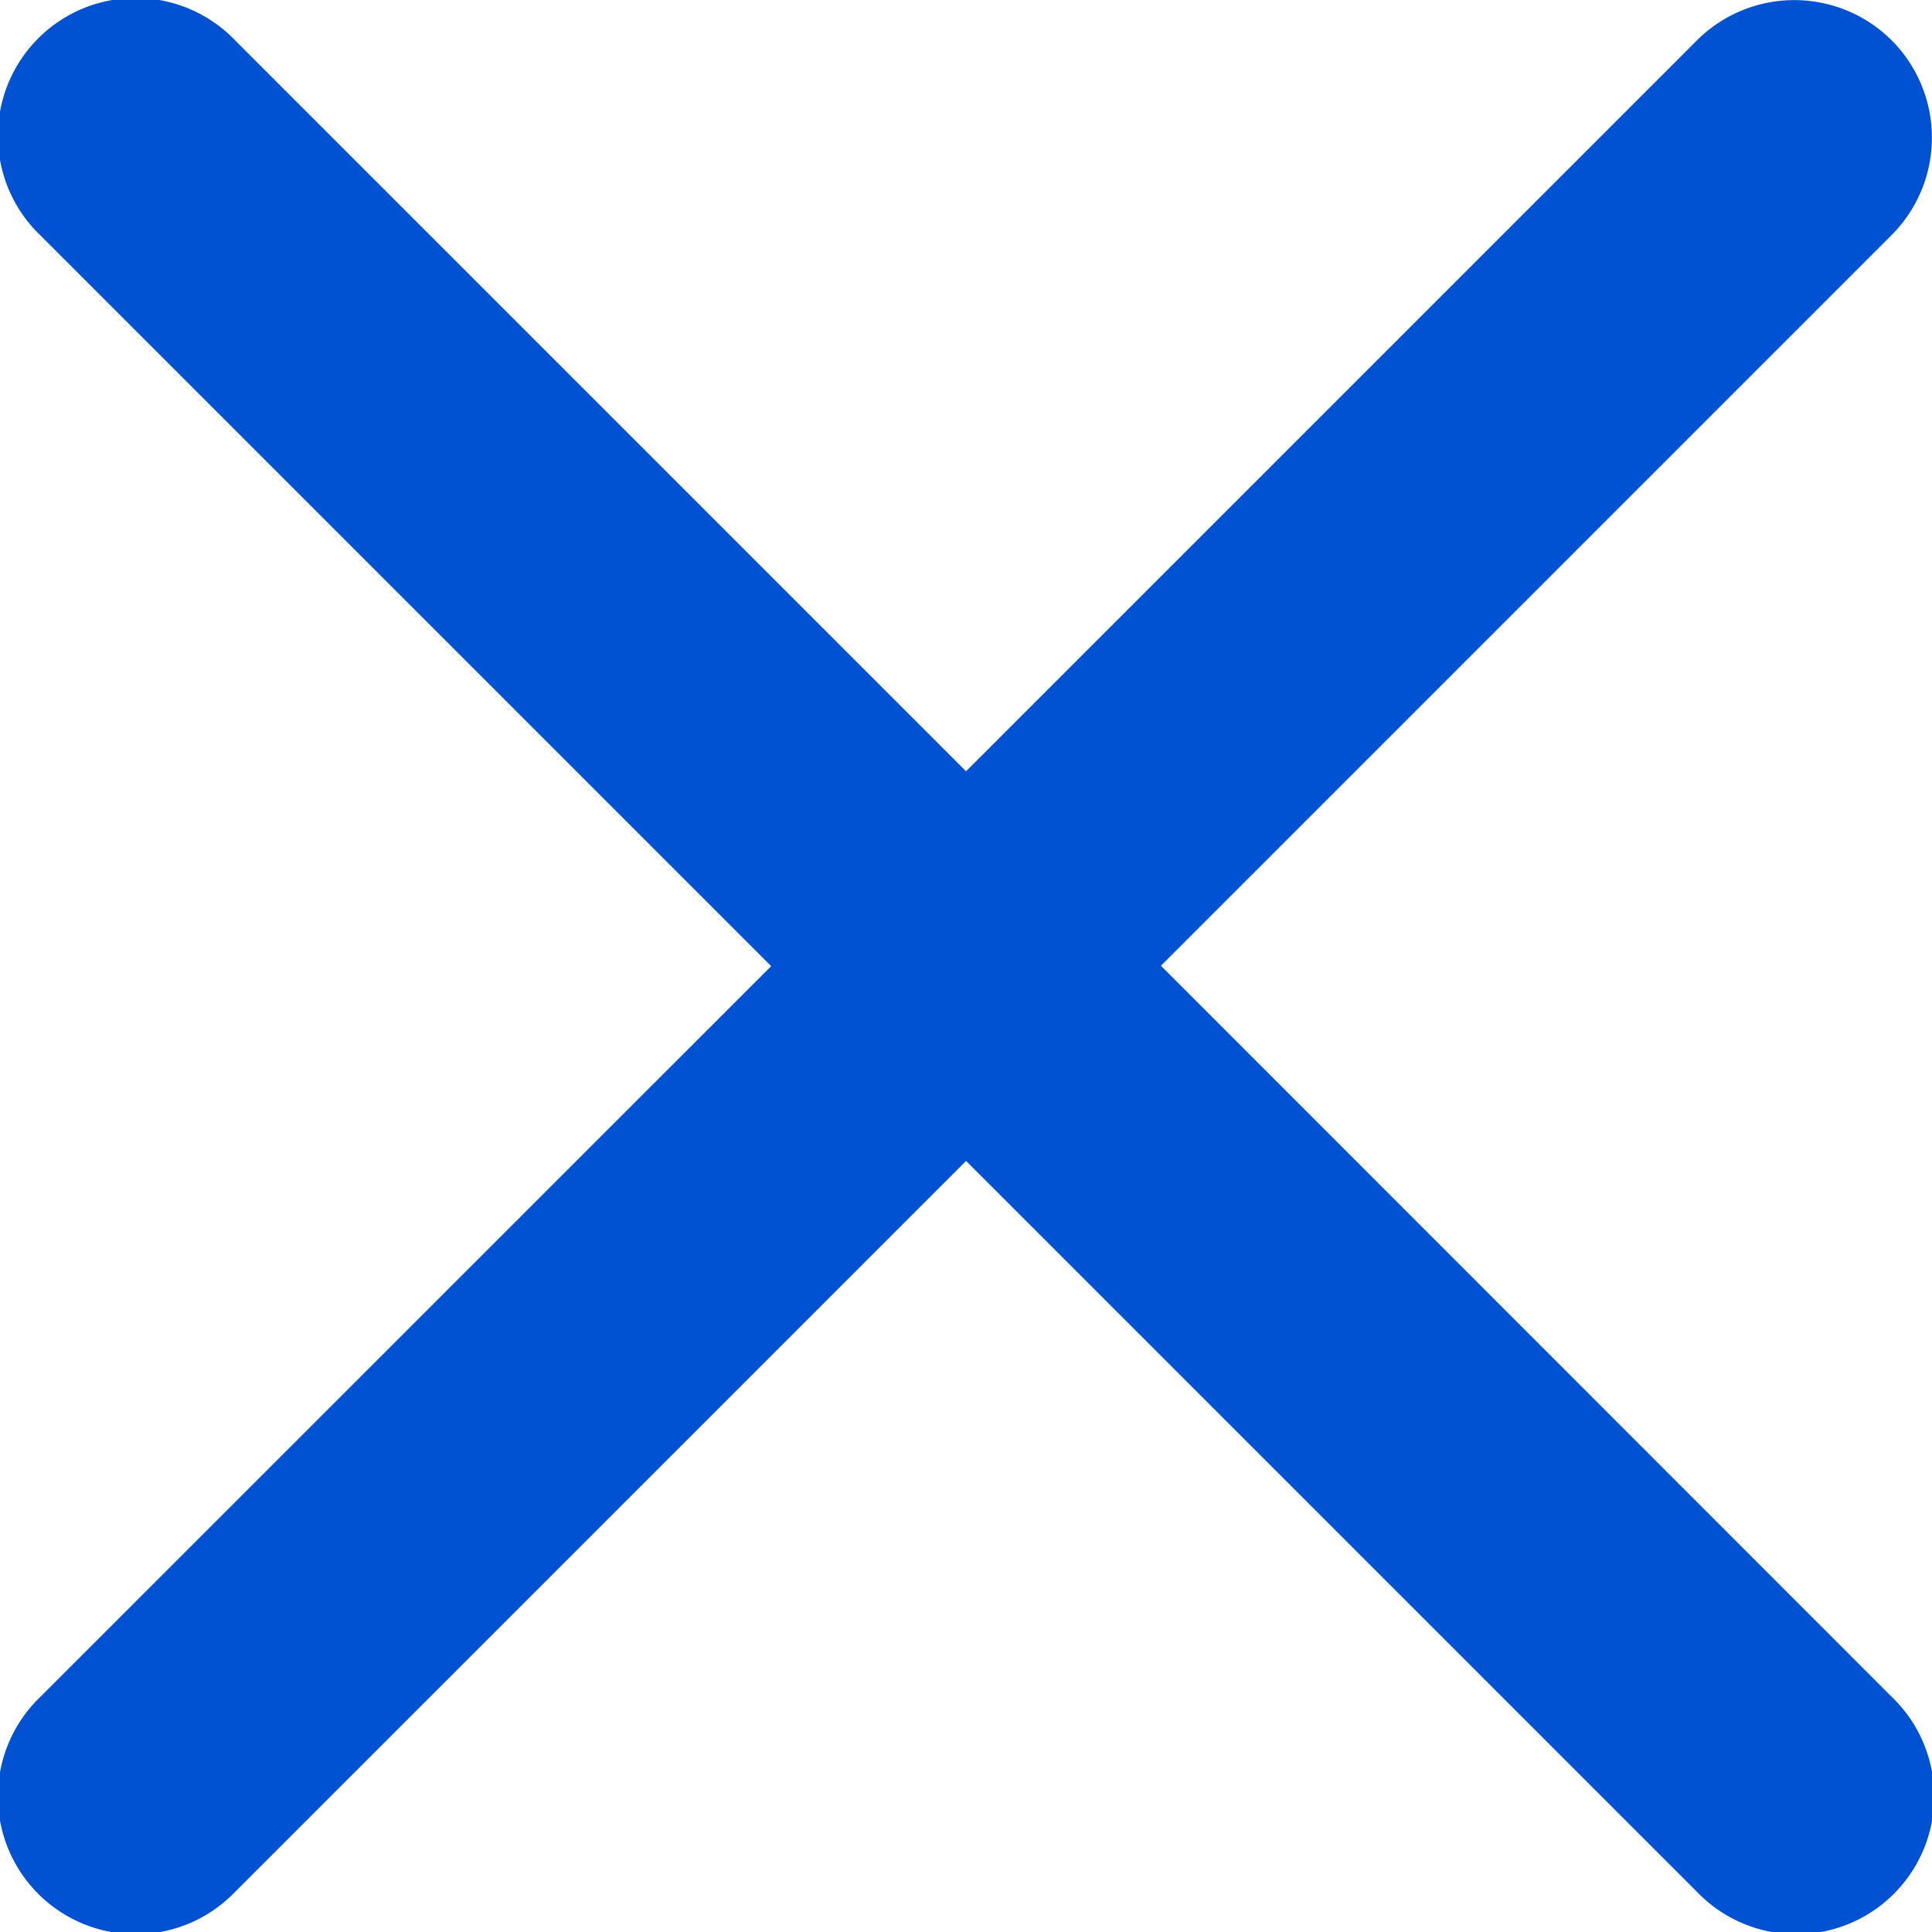 <svg xmlns="http://www.w3.org/2000/svg" width="18.965" height="18.966">
    <path data-name="Path 285" d="M40.528 974.717a1.353 1.353 0 0 0-1.913 0l-7.174 7.174-7.174-7.174a1.353 1.353 0 1 0-1.913 1.913l7.174 7.174-7.174 7.173a1.353 1.353 0 1 0 1.913 1.913l7.174-7.174 7.174 7.174a1.353 1.353 0 1 0 1.913-1.913l-7.174-7.177 7.174-7.174a1.353 1.353 0 0 0 0-1.909z" transform="translate(-21.958 -974.32)" style="fill:#0052d2"/>
</svg>
